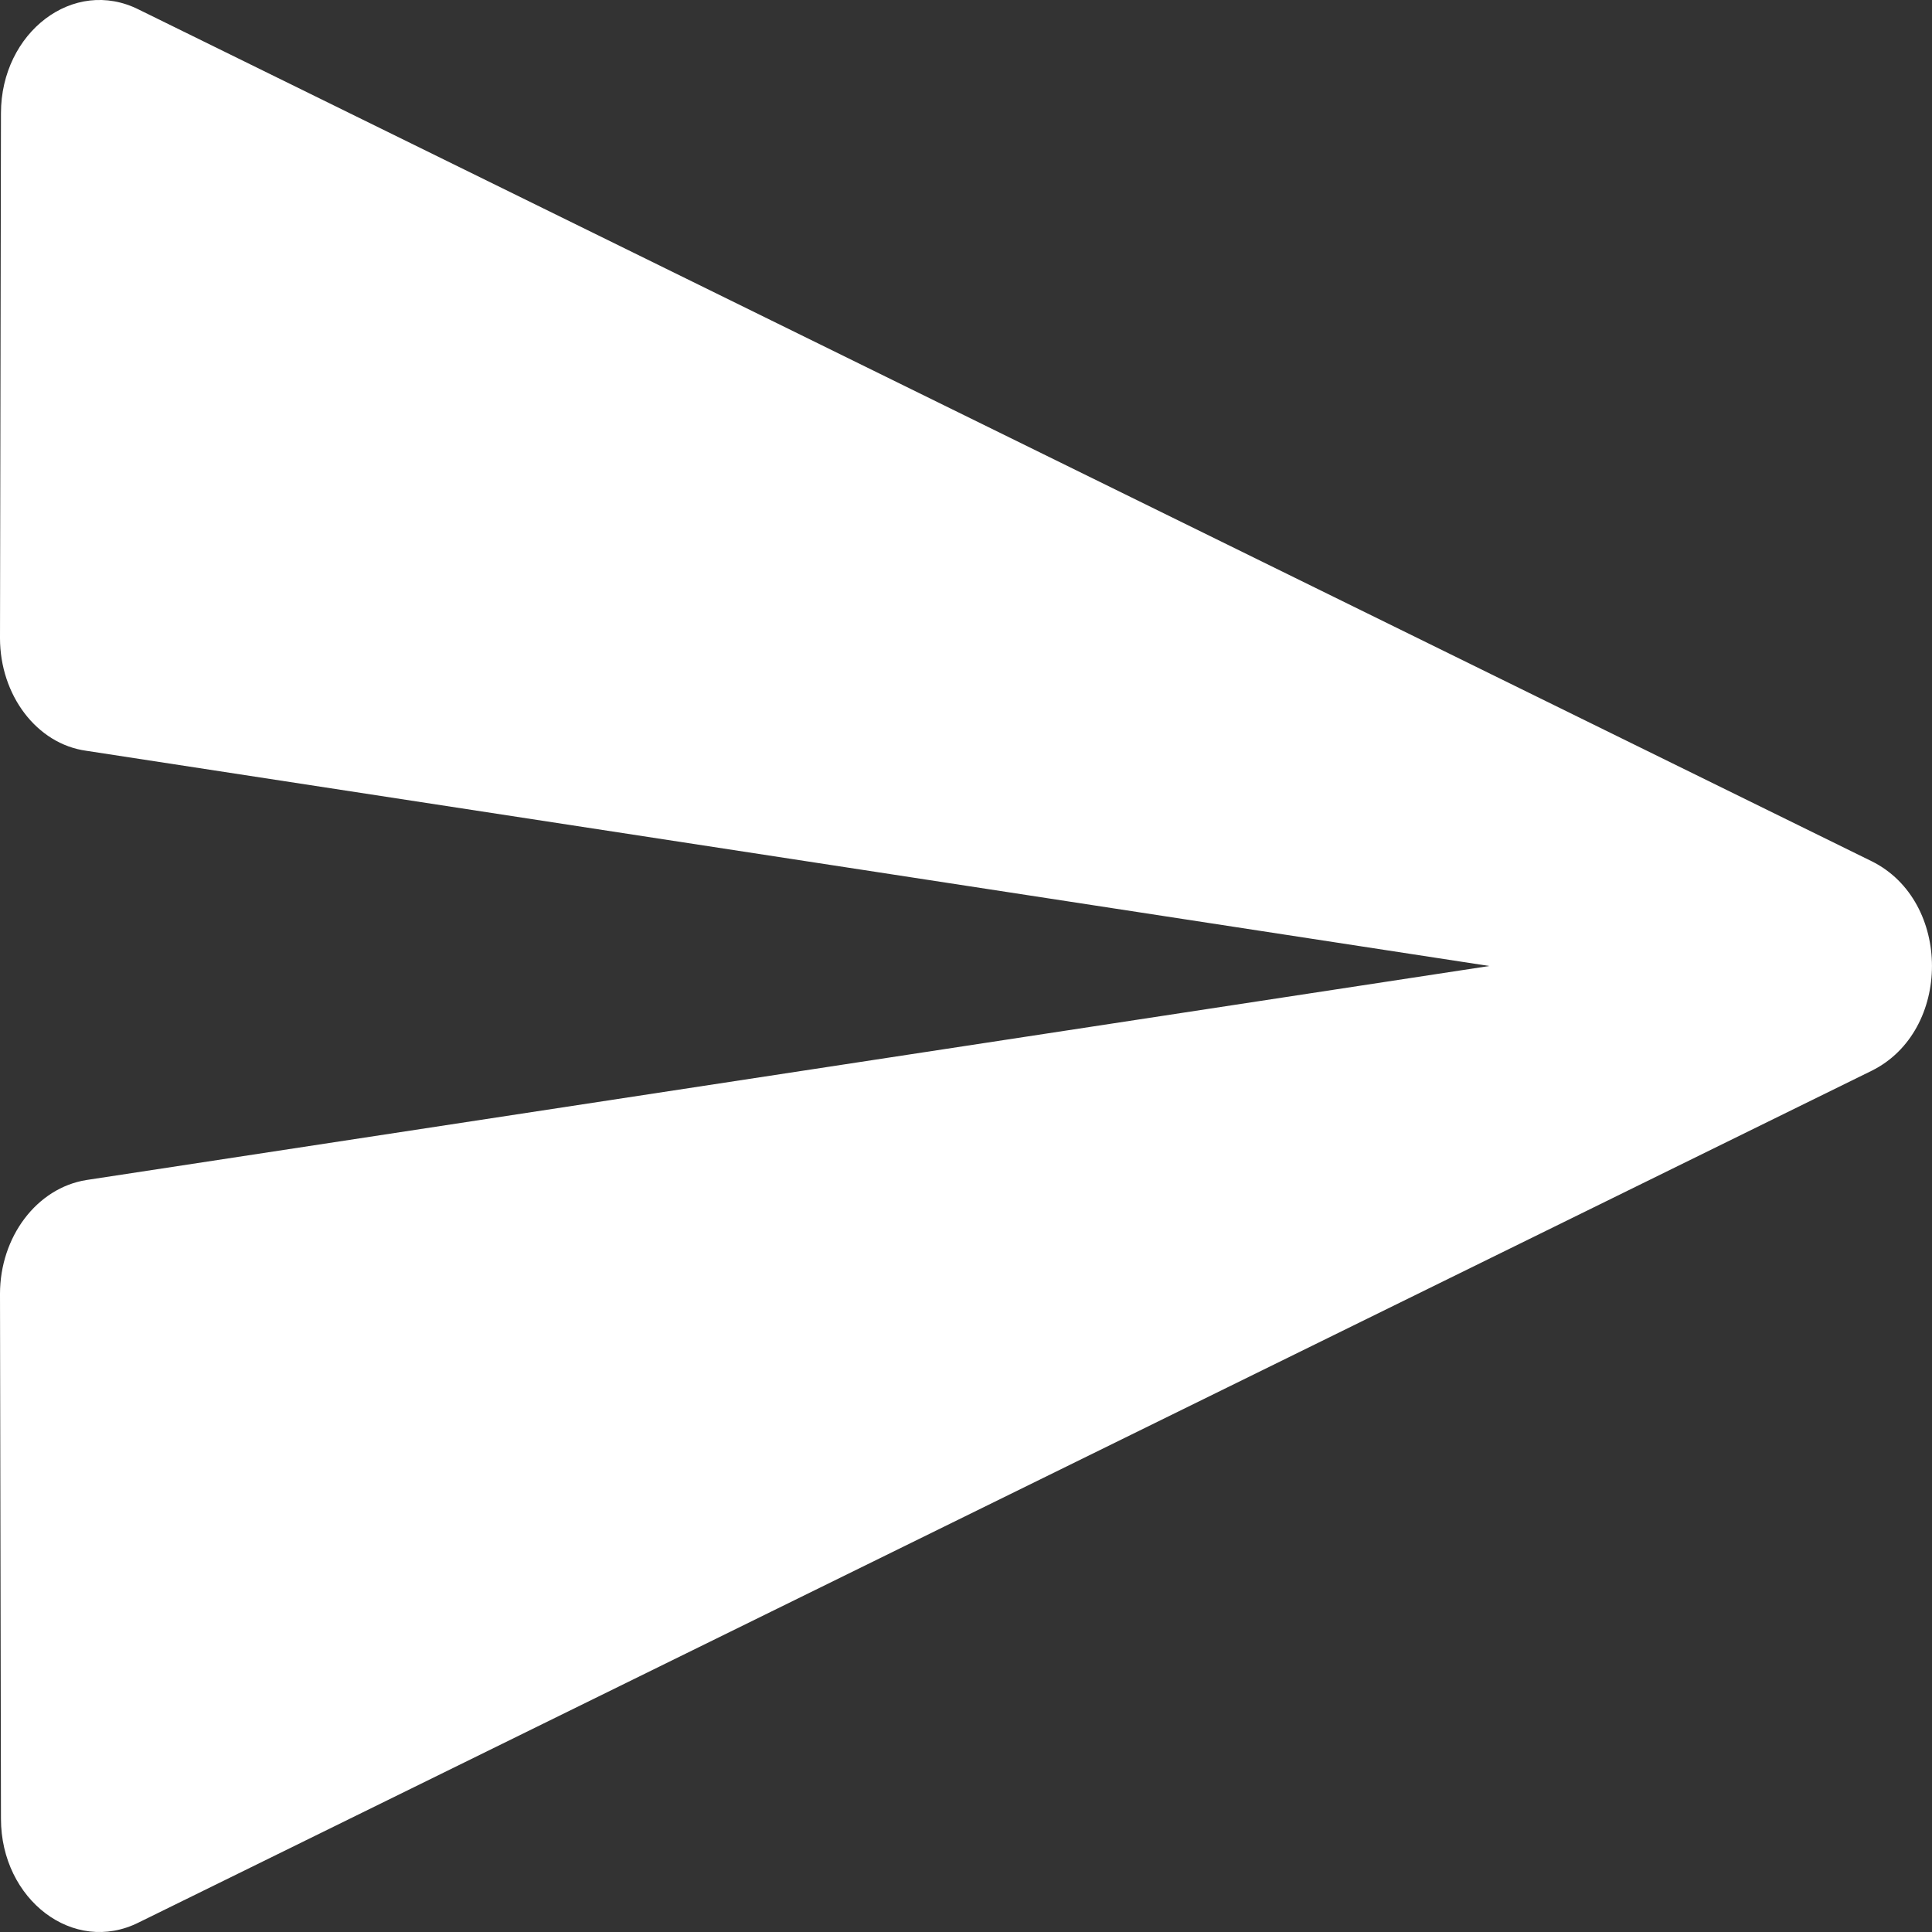 <svg width="18" height="18" viewBox="0 0 18 18" fill="none" xmlns="http://www.w3.org/2000/svg">
<rect x="0" y="0" width="18" height="18" fill="#333333" stroke="none"/>
<path d="M1.295 17.91L17.438 9.976C18.187 9.605 18.187 8.395 17.438 8.024L1.295 0.09C0.685 -0.218 0.009 0.302 0.009 1.055L0 5.945C0 6.476 0.342 6.932 0.805 6.995L13.876 9L0.805 10.994C0.342 11.068 0 11.524 0 12.055L0.009 16.945C0.009 17.698 0.685 18.218 1.295 17.91Z" fill="white"/>
</svg>
